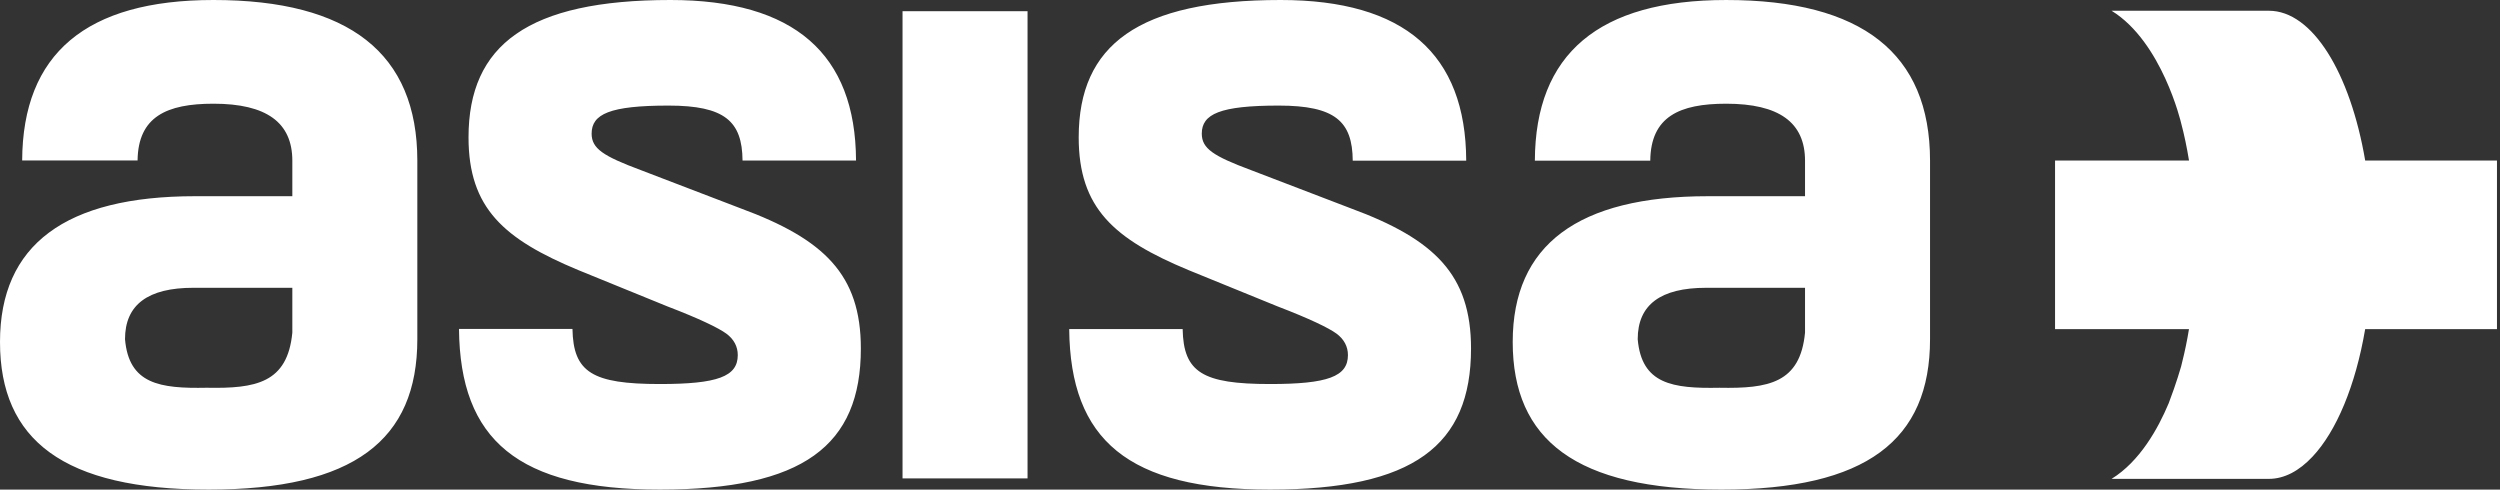 <svg width="577" height="113" viewBox="0 0 577 113" fill="none" xmlns="http://www.w3.org/2000/svg">
<rect x="0" y="0" width="577" height="113" fill="#333333" stroke="none"/>
<g clip-path="url(#clip0_2_510)">
<path fill-rule="evenodd" clip-rule="evenodd" d="M47.715 89.493C59.033 89.708 66.357 88.415 67.47 76.77V66.422H44.609C34.18 66.422 28.853 70.301 28.853 78.282C29.738 88.63 36.847 89.708 47.715 89.493ZM5.116 37.032C5.228 12.418 19.867 0 49.27 0C80.567 0 96.319 12.29 96.319 37.092V78.282C96.319 101.568 81.675 112.998 48.161 112.998C14.652 112.998 0 101.568 0 78.926C0 56.499 15.095 45.283 45.051 45.283H67.47V37.092C67.47 28.252 61.478 23.935 49.27 23.935C38.497 23.935 31.873 26.912 31.753 37.032H5.116ZM147.864 39.248L170.944 48.089C190.253 55.206 198.685 63.402 198.685 80.434C198.685 102.865 185.369 112.998 152.306 112.998C119.527 112.998 106.172 101.538 105.936 75.919H132.125C132.31 85.928 136.674 88.634 152.306 88.634C165.618 88.634 170.278 86.907 170.278 81.95C170.278 80.004 169.394 78.282 167.619 76.989C165.841 75.692 161.4 73.535 154.08 70.735L133.44 62.324C116.348 55.206 108.135 48.089 108.135 31.701C108.135 10.352 121.898 0 154.746 0C183.268 0 197.465 12.423 197.572 37.045H171.378C171.305 27.973 167.263 24.369 154.299 24.369C140.764 24.369 136.546 26.31 136.546 30.842C136.546 34.287 139.209 36.018 147.864 39.248ZM237.158 2.59H208.305V110.412H237.158V2.59ZM288.694 39.248L311.778 48.089C331.086 55.206 339.514 63.402 339.514 80.434C339.514 102.865 326.202 112.998 293.135 112.998C260.36 112.998 247.01 101.546 246.774 75.949H272.955C273.144 85.932 277.517 88.634 293.135 88.634C306.447 88.634 311.104 86.907 311.104 81.95C311.104 80.004 310.214 78.282 308.449 76.989C306.675 75.692 302.233 73.535 294.909 70.735L274.269 62.324C257.177 55.206 248.964 48.089 248.964 31.701C248.964 10.352 262.723 0 295.571 0C324.115 0 338.311 12.44 338.402 37.083H312.212C312.152 27.985 308.114 24.369 295.128 24.369C281.589 24.369 277.371 26.31 277.371 30.842C277.371 34.287 280.038 36.018 288.694 39.248ZM416.6 76.772C415.491 88.417 408.176 89.71 396.853 89.495C385.977 89.71 378.872 88.632 377.983 78.284C377.983 70.302 383.309 66.424 393.747 66.424H416.6V76.772ZM398.408 0.002C368.979 0.002 354.336 12.442 354.246 37.085H380.882C380.985 26.922 387.613 23.936 398.408 23.936C410.612 23.936 416.6 28.253 416.6 37.094V45.285H394.19C364.224 45.285 349.134 56.501 349.134 78.928C349.134 101.57 363.786 113 397.291 113C430.809 113 445.453 101.57 445.453 78.284V37.094C445.453 12.291 429.697 0.002 398.408 0.002ZM523.657 2.481C533.73 2.481 542.441 16.841 545.886 37.051H576.788V75.96H545.882C543.665 88.98 539.254 99.534 533.704 105.423C530.65 108.675 527.248 110.522 523.657 110.522H487.351C493.829 106.527 498.056 98.993 500.534 93.074C502.334 88.383 503.403 84.573 503.403 84.573L503.67 83.469C504.267 81.098 504.787 78.598 505.216 75.96H474.306V37.051H505.225C504.727 34.006 504.125 31.102 503.403 28.404C503.403 28.404 499.031 9.676 487.351 2.481H523.657Z" fill="white"/>
</g>
<defs>
<clipPath id="clip0_2_510">
<rect width="576.3" height="113" fill="white"/>
</clipPath>
</defs>
</svg>
